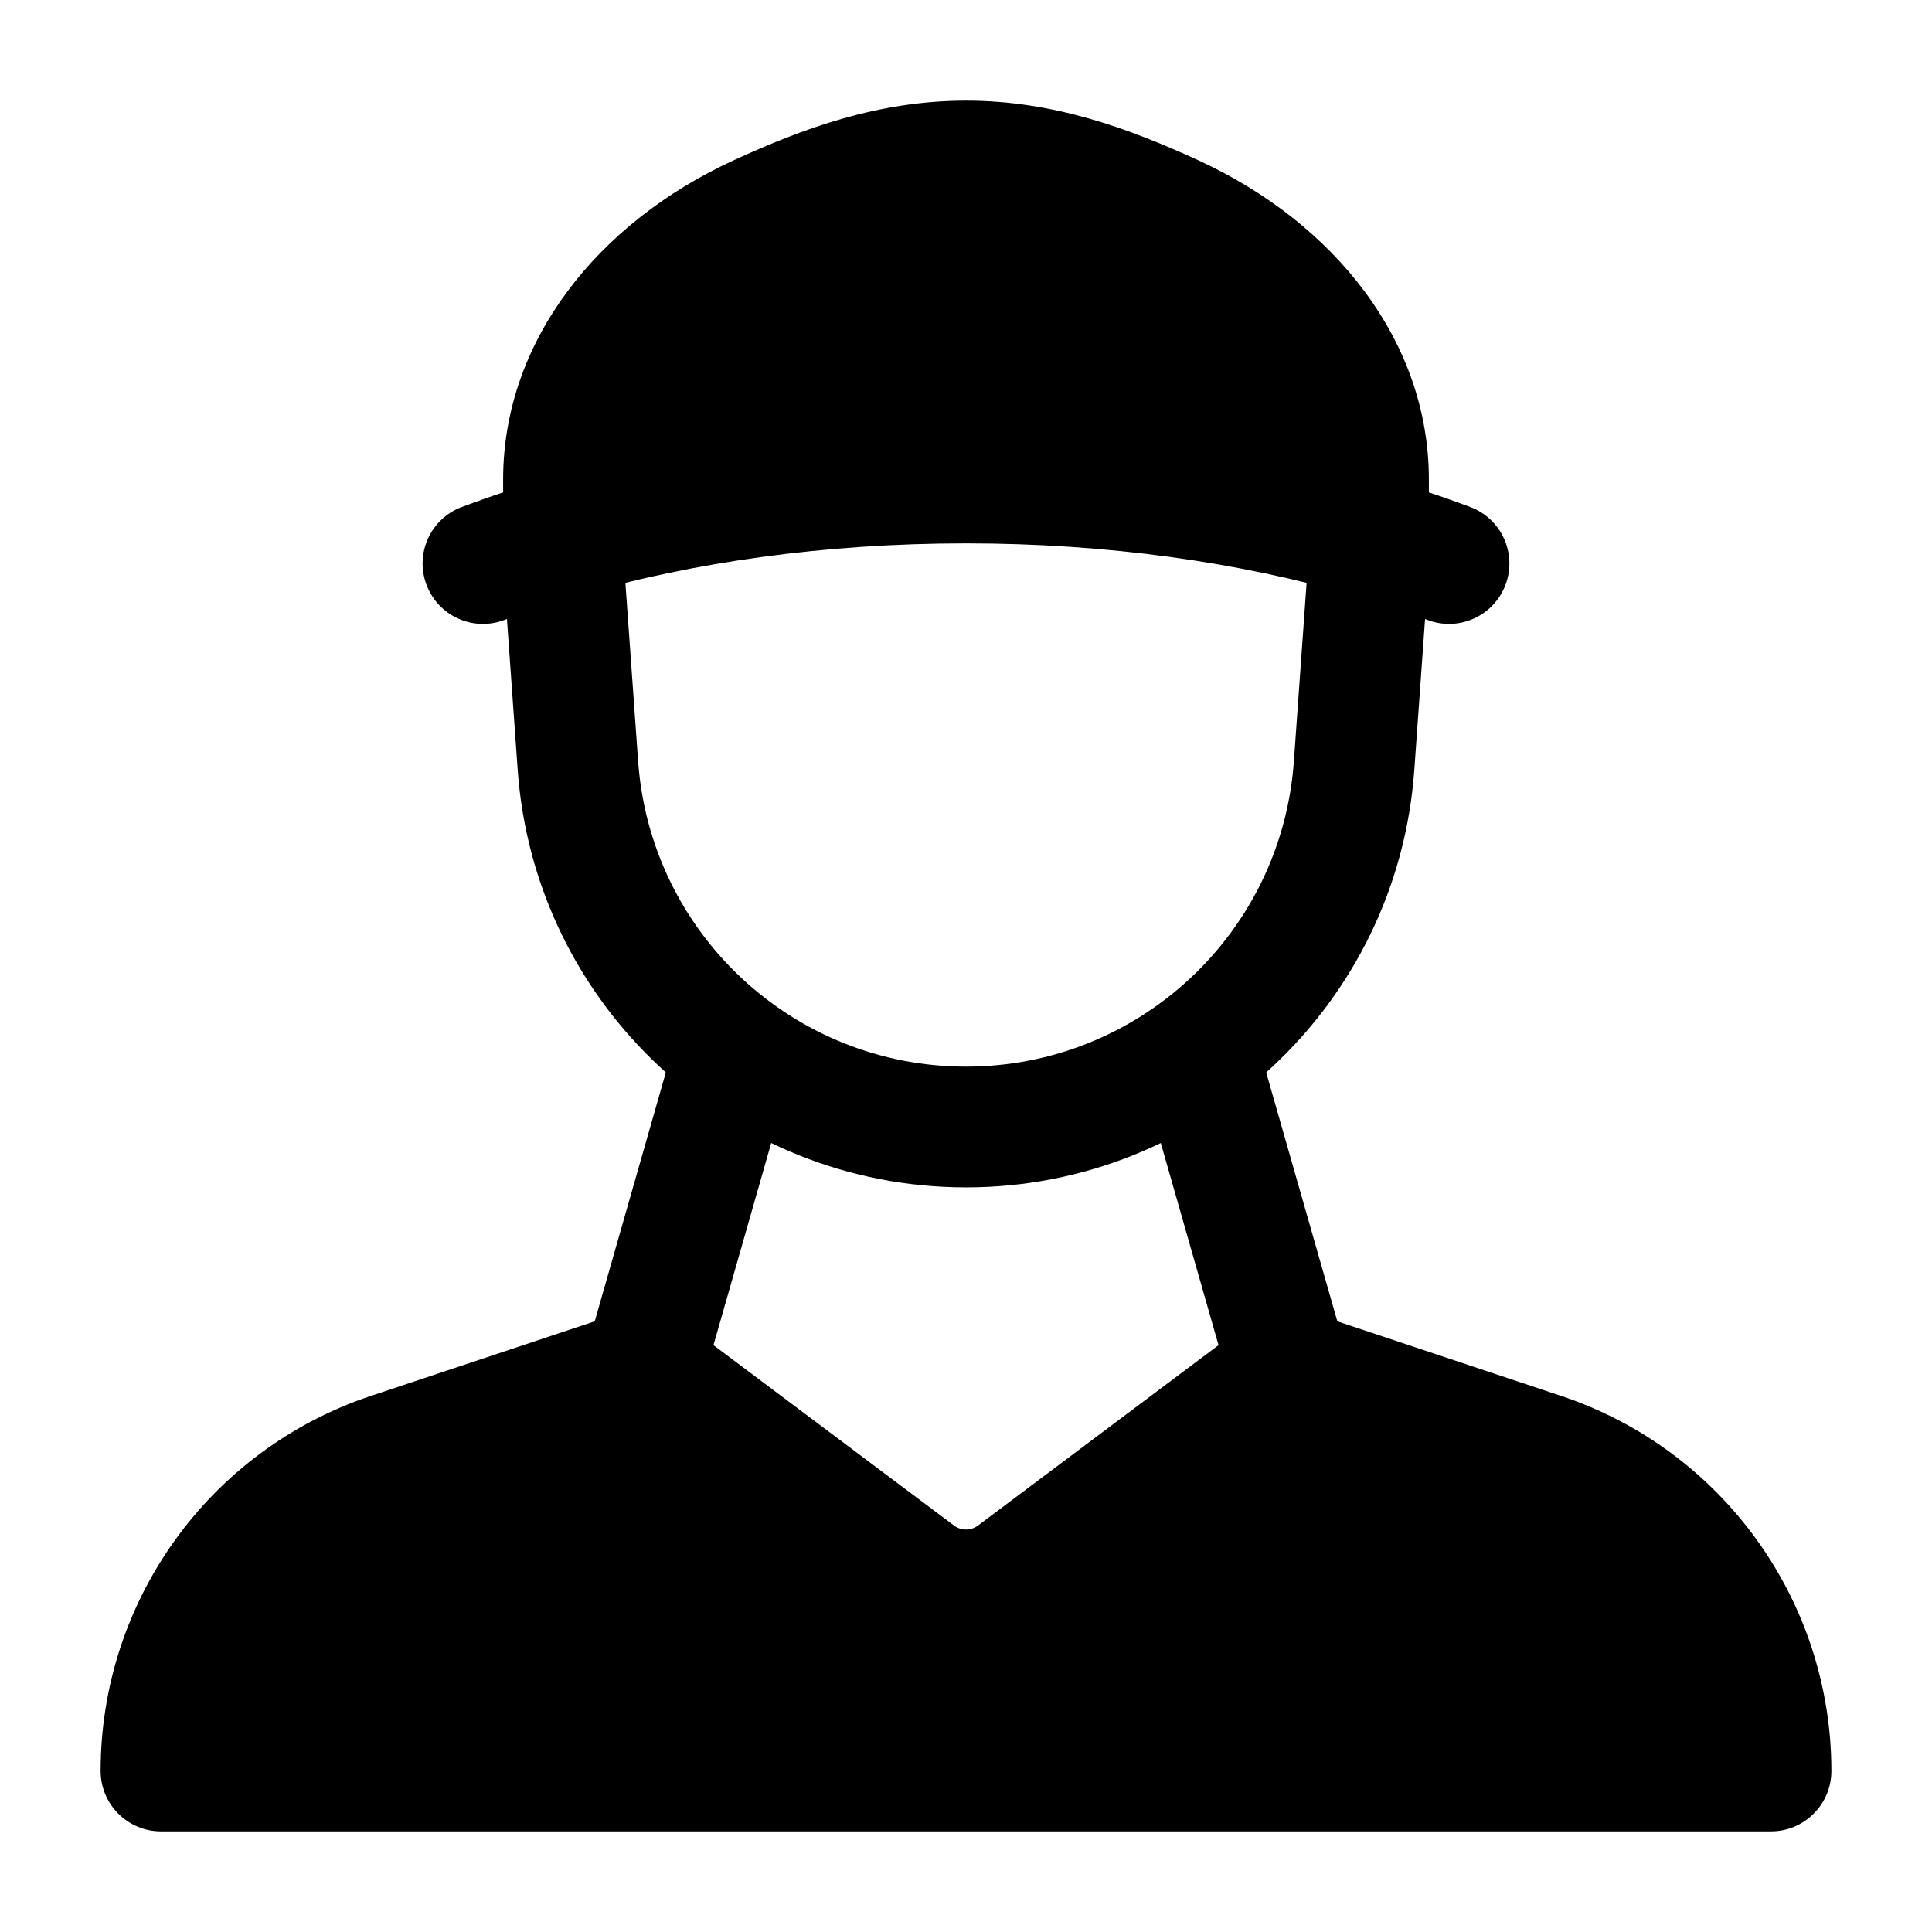 <svg width="24" height="24" viewBox="0 0 24 24" xmlns="http://www.w3.org/2000/svg">
    <path fill-rule="evenodd" clip-rule="evenodd" d="M9.206 12.779C9.604 12.893 9.835 13.308 9.721 13.706L8.863 16.71L11.85 18.95C11.939 19.017 12.061 19.017 12.15 18.95L15.137 16.71L14.279 13.706C14.165 13.308 14.396 12.893 14.794 12.779C15.192 12.665 15.607 12.896 15.721 13.294L16.613 16.414L19.391 17.34C21.397 18.008 22.75 19.886 22.75 22C22.75 22.414 22.414 22.75 22 22.75H2C1.586 22.75 1.25 22.414 1.25 22C1.25 19.886 2.603 18.008 4.609 17.34L7.388 16.414L8.279 13.294C8.393 12.896 8.808 12.665 9.206 12.779Z"/>
    <path fill-rule="evenodd" clip-rule="evenodd" d="M6.947 6.252C7.36 6.222 7.719 6.533 7.748 6.947L7.927 9.458C8.08 11.595 9.858 13.25 12 13.25C14.142 13.25 15.92 11.595 16.073 9.458L16.252 6.947C16.281 6.533 16.64 6.222 17.053 6.252C17.467 6.281 17.778 6.64 17.748 7.053L17.569 9.565C17.36 12.486 14.929 14.75 12 14.75C9.071 14.75 6.64 12.486 6.431 9.565L6.252 7.053C6.222 6.64 6.533 6.281 6.947 6.252Z"/>
    <path fill-rule="evenodd" clip-rule="evenodd" d="M17.75 6.117V5.956C17.75 4.243 16.582 2.771 14.886 1.991C14.026 1.597 13.091 1.25 12.001 1.25C10.909 1.25 9.974 1.596 9.114 1.991C7.418 2.771 6.25 4.243 6.25 5.956V6.117C6.075 6.174 5.904 6.235 5.736 6.298C5.348 6.444 5.152 6.876 5.298 7.264C5.444 7.652 5.876 7.848 6.264 7.702C6.564 7.589 6.879 7.485 7.208 7.39C8.606 6.985 10.243 6.75 12 6.75C13.757 6.75 15.394 6.985 16.792 7.39C17.121 7.485 17.436 7.589 17.736 7.702C18.124 7.848 18.556 7.652 18.702 7.264C18.848 6.876 18.652 6.444 18.264 6.298C18.096 6.235 17.925 6.174 17.75 6.117Z"/>
</svg>
